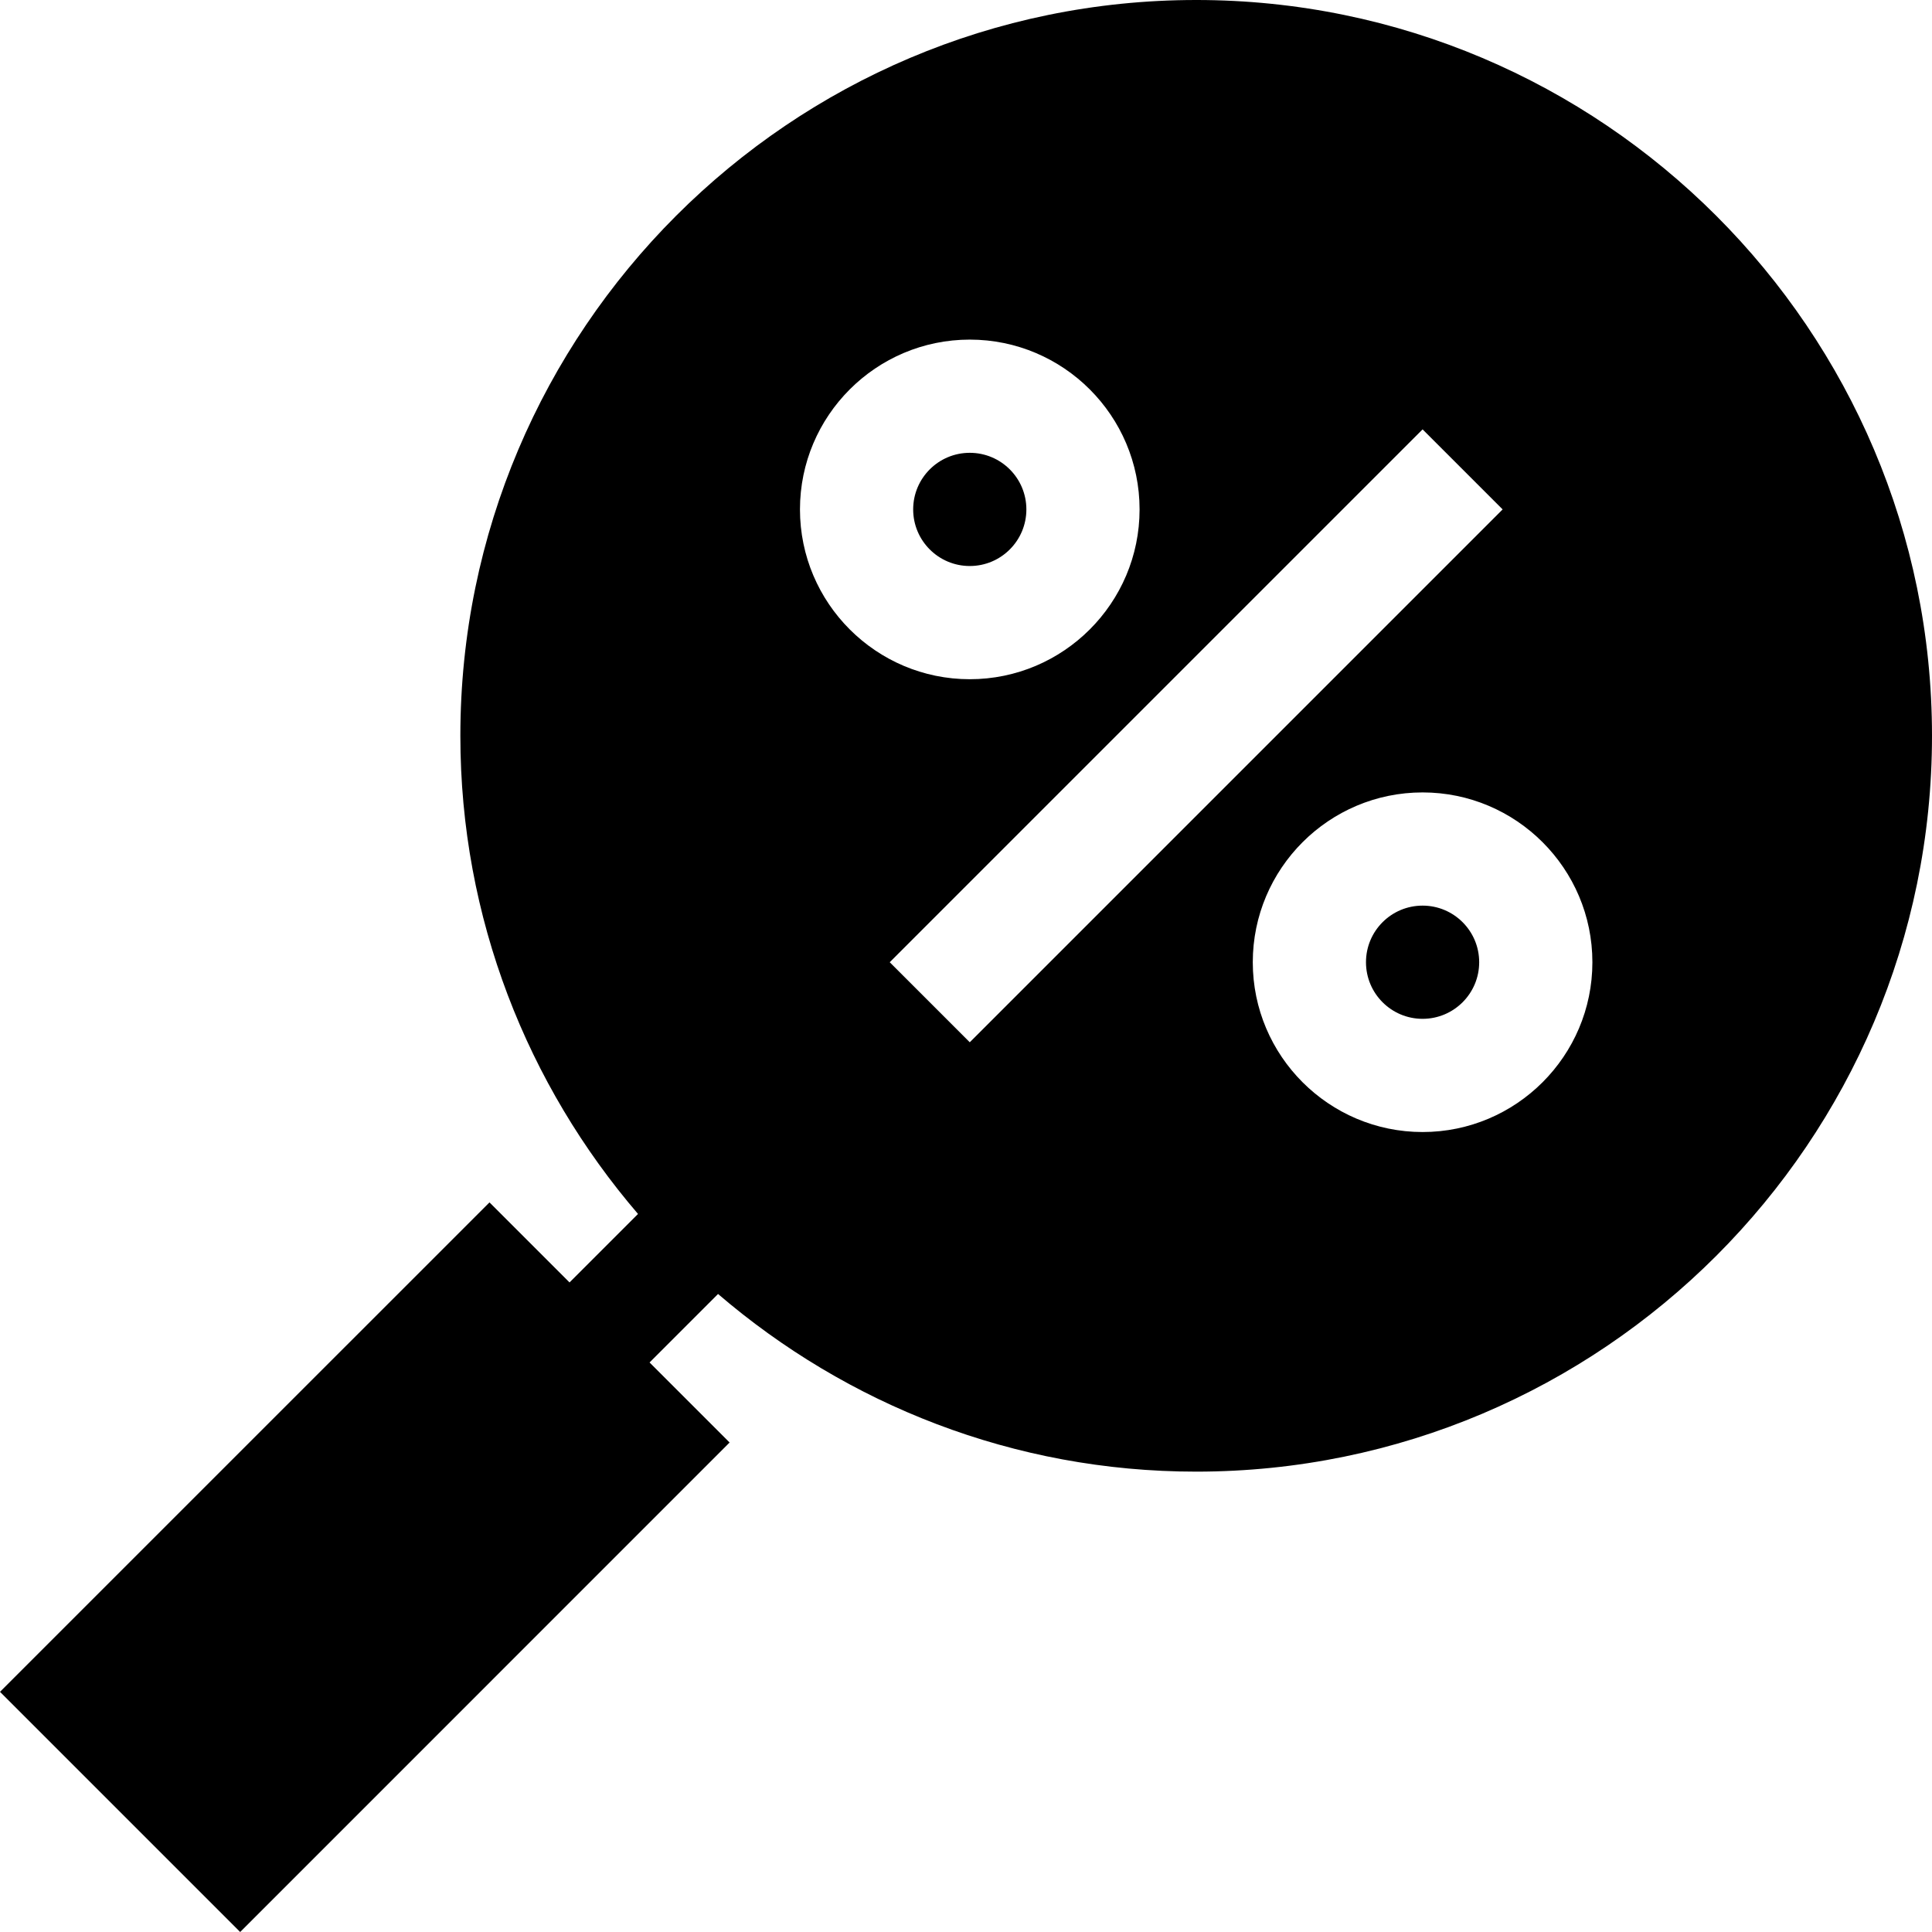 <svg id="Capa_1" enable-background="new 0 0 512 512" height="512" viewBox="0 0 512 512" width="512" xmlns="http://www.w3.org/2000/svg"><g><circle cx="377" cy="255" r="15"/><circle cx="257" cy="135" r="15"/><path d="m317 0c-107.52 0-195 87.48-195 195 0 48.371 17.809 92.591 47.08 126.709l-18.149 18.149-21.211-21.211-129.72 129.706 63.647 63.647 129.705-129.72-21.211-21.211 18.149-18.149c34.119 29.271 78.339 47.08 126.71 47.08 107.52 0 195-87.48 195-195s-87.48-195-195-195zm-105 135c0-24.814 20.186-45 45-45s45 20.186 45 45-20.186 45-45 45-45-20.186-45-45zm45 141.211-21.211-21.211 141.211-141.211 21.211 21.211zm120 23.789c-24.814 0-45-20.186-45-45s20.186-45 45-45 45 20.186 45 45-20.186 45-45 45z"/></g></svg>
